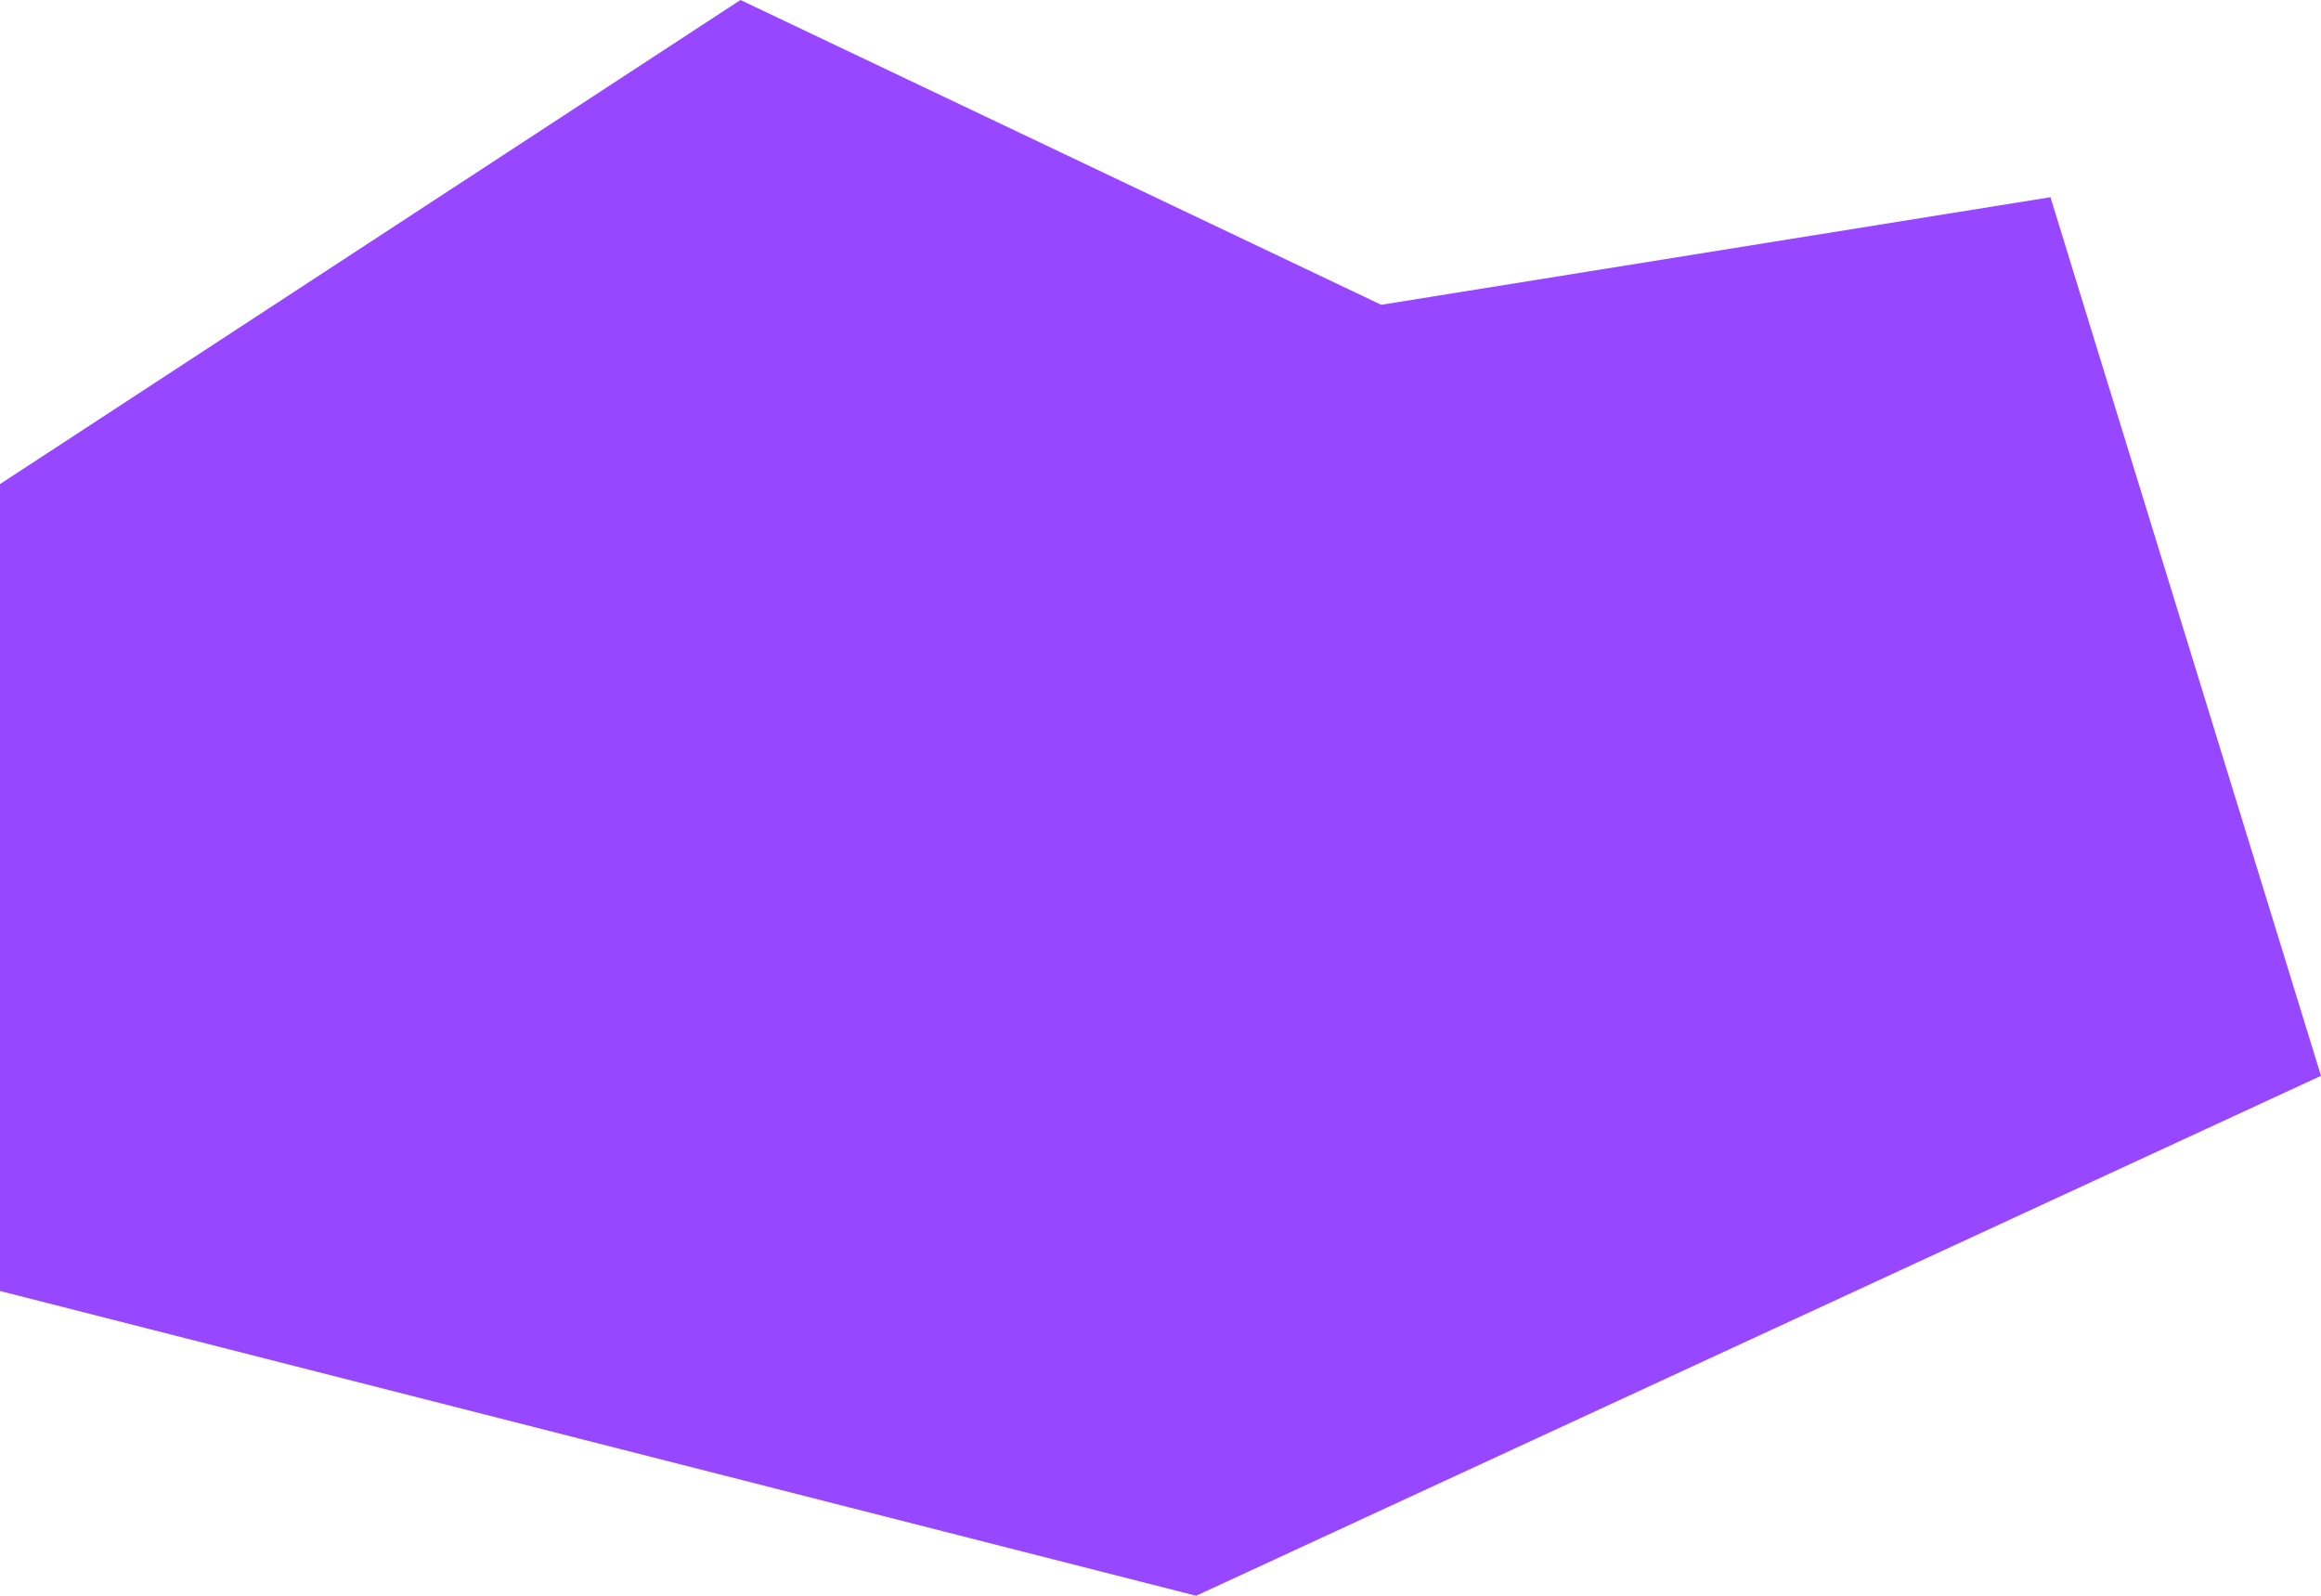<svg width="32" height="22" viewBox="0 0 32 22" fill="none" xmlns="http://www.w3.org/2000/svg">
<path d="M10.209 0L0 6.674V17.798L16.491 22L32 14.832L28.27 2.719L19.043 4.202L10.209 0Z" fill="#9747FF"/>
</svg>
